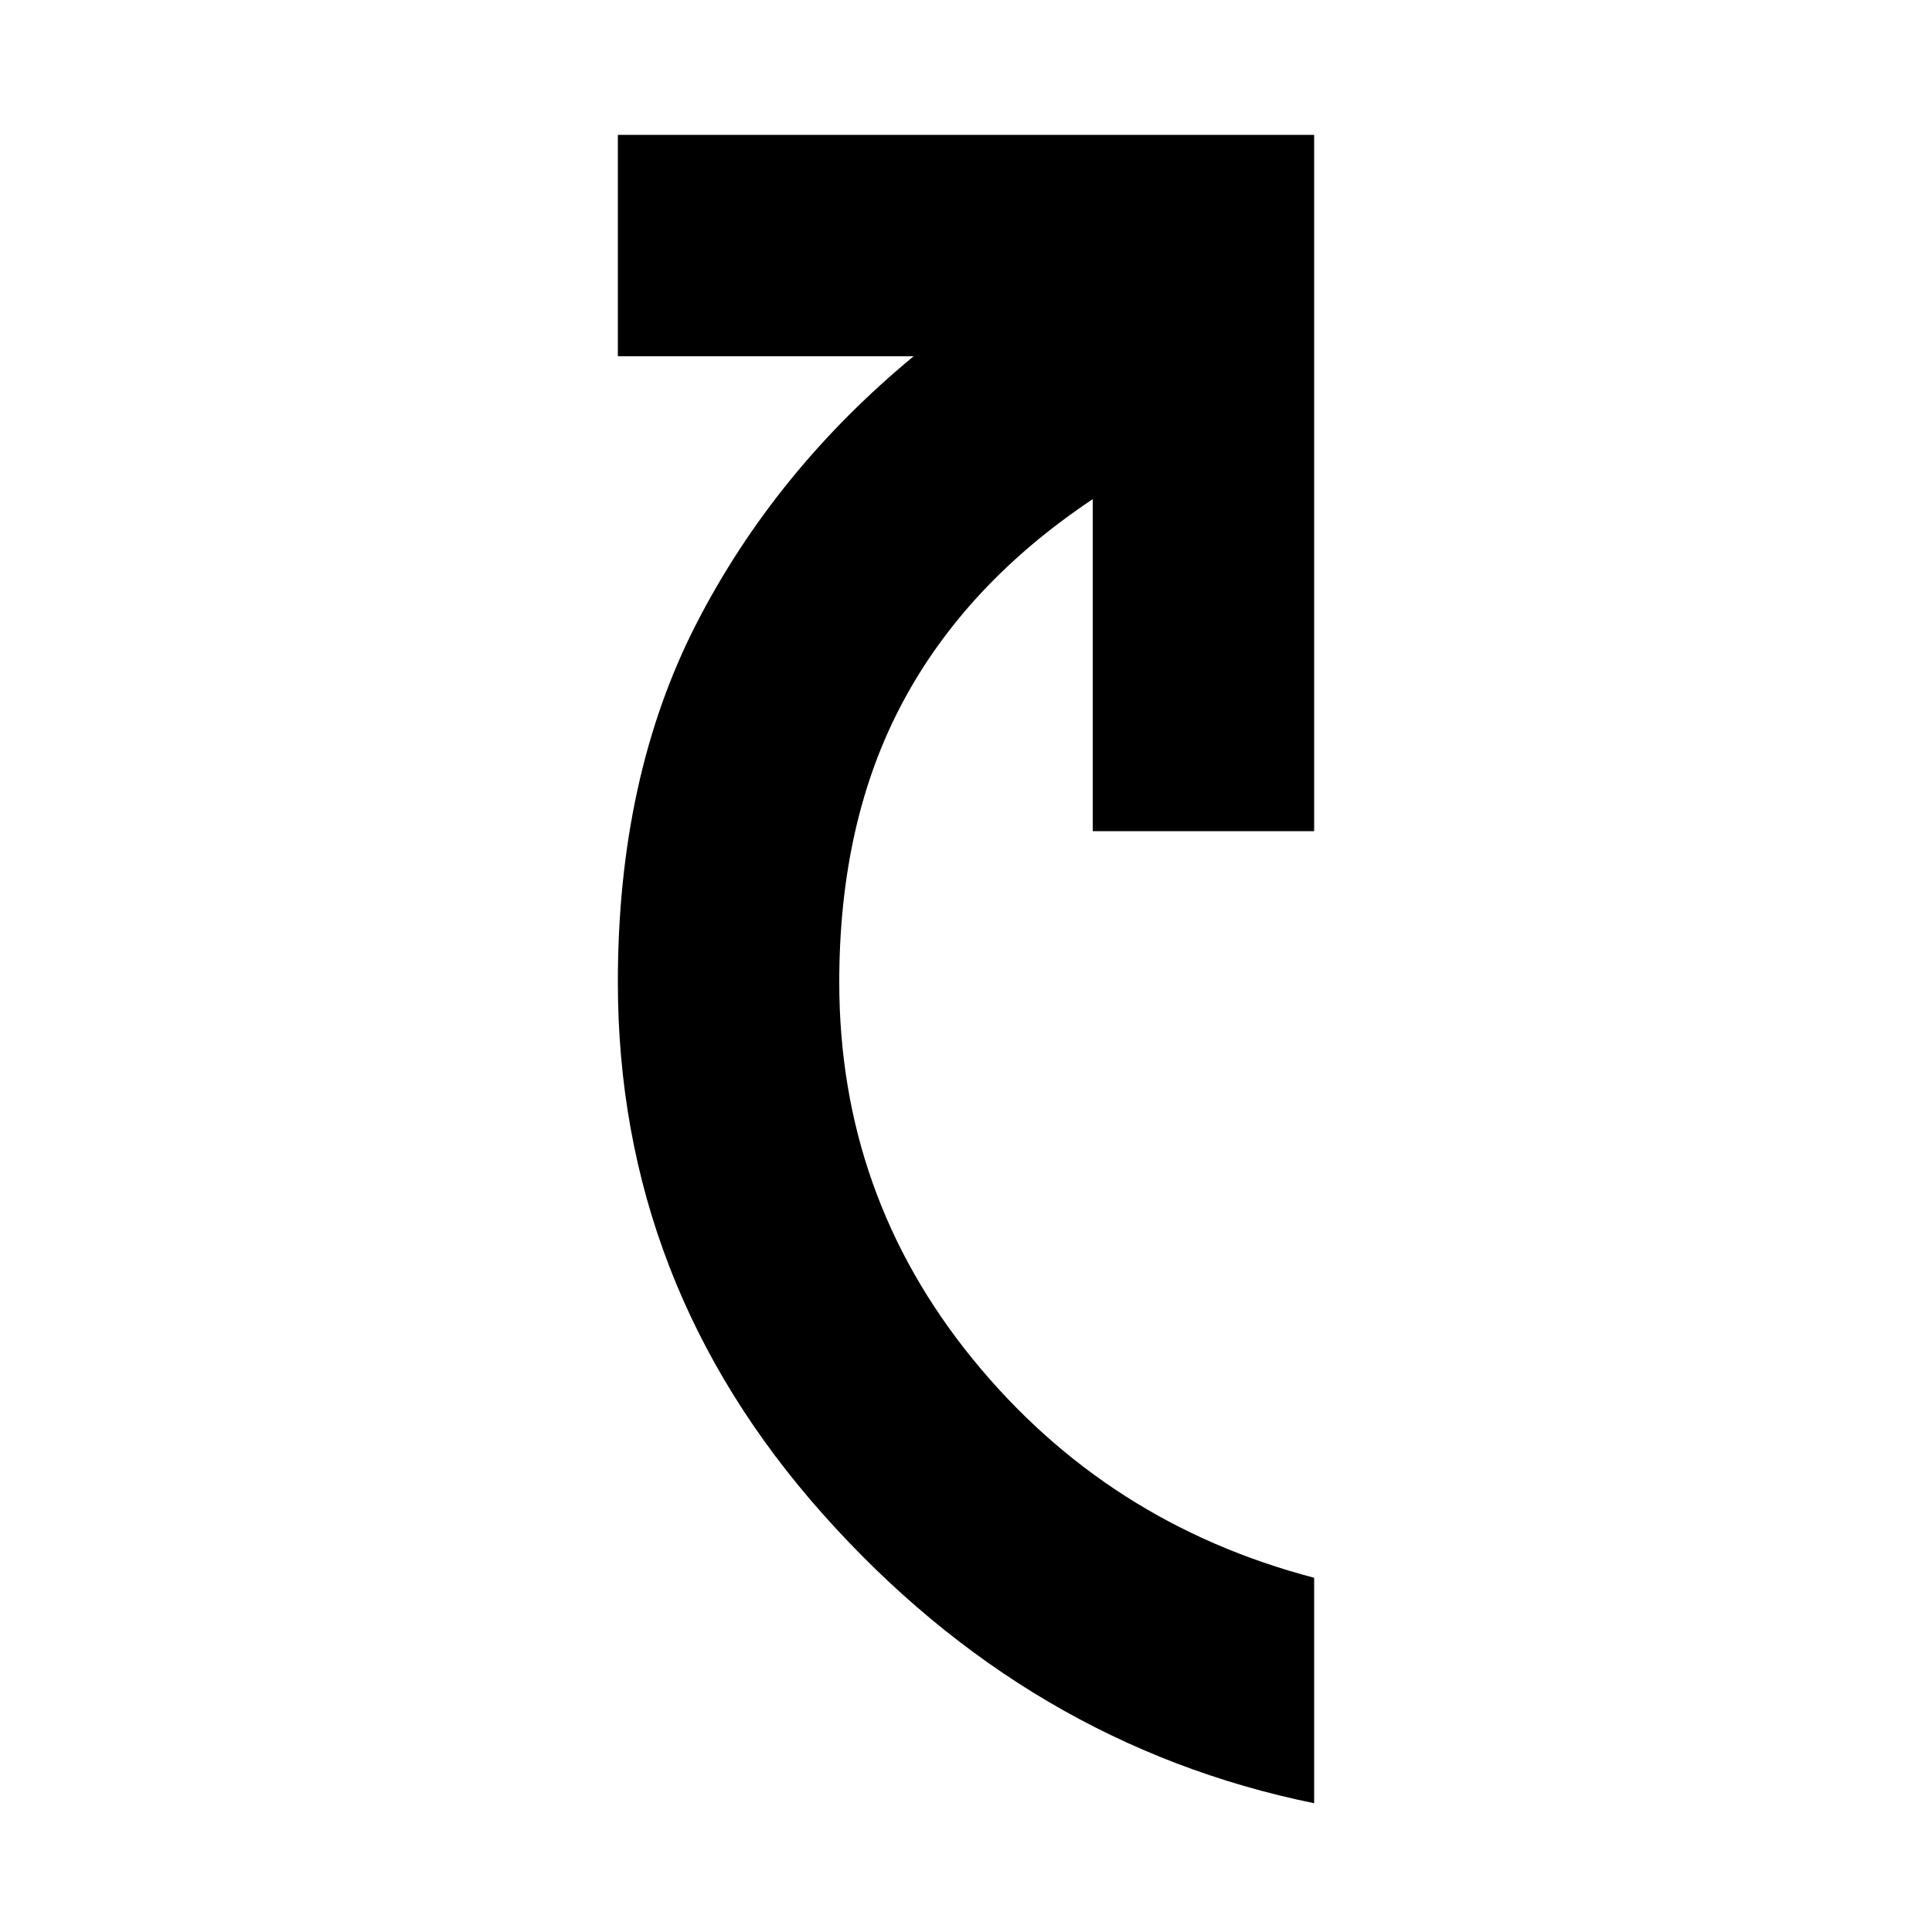 <svg xmlns="http://www.w3.org/2000/svg" height="20" width="20"><path d="M13.604 18.667Q10.646 18.062 8.521 15.677Q6.396 13.292 6.396 10.167Q6.396 8.042 7.208 6.458Q8.021 4.875 9.458 3.688H6.396V1.396H13.604V8.604H11.312V5.167Q10 6.042 9.344 7.271Q8.688 8.5 8.688 10.167Q8.688 12.375 10.073 14.073Q11.458 15.771 13.604 16.333Z"/></svg>